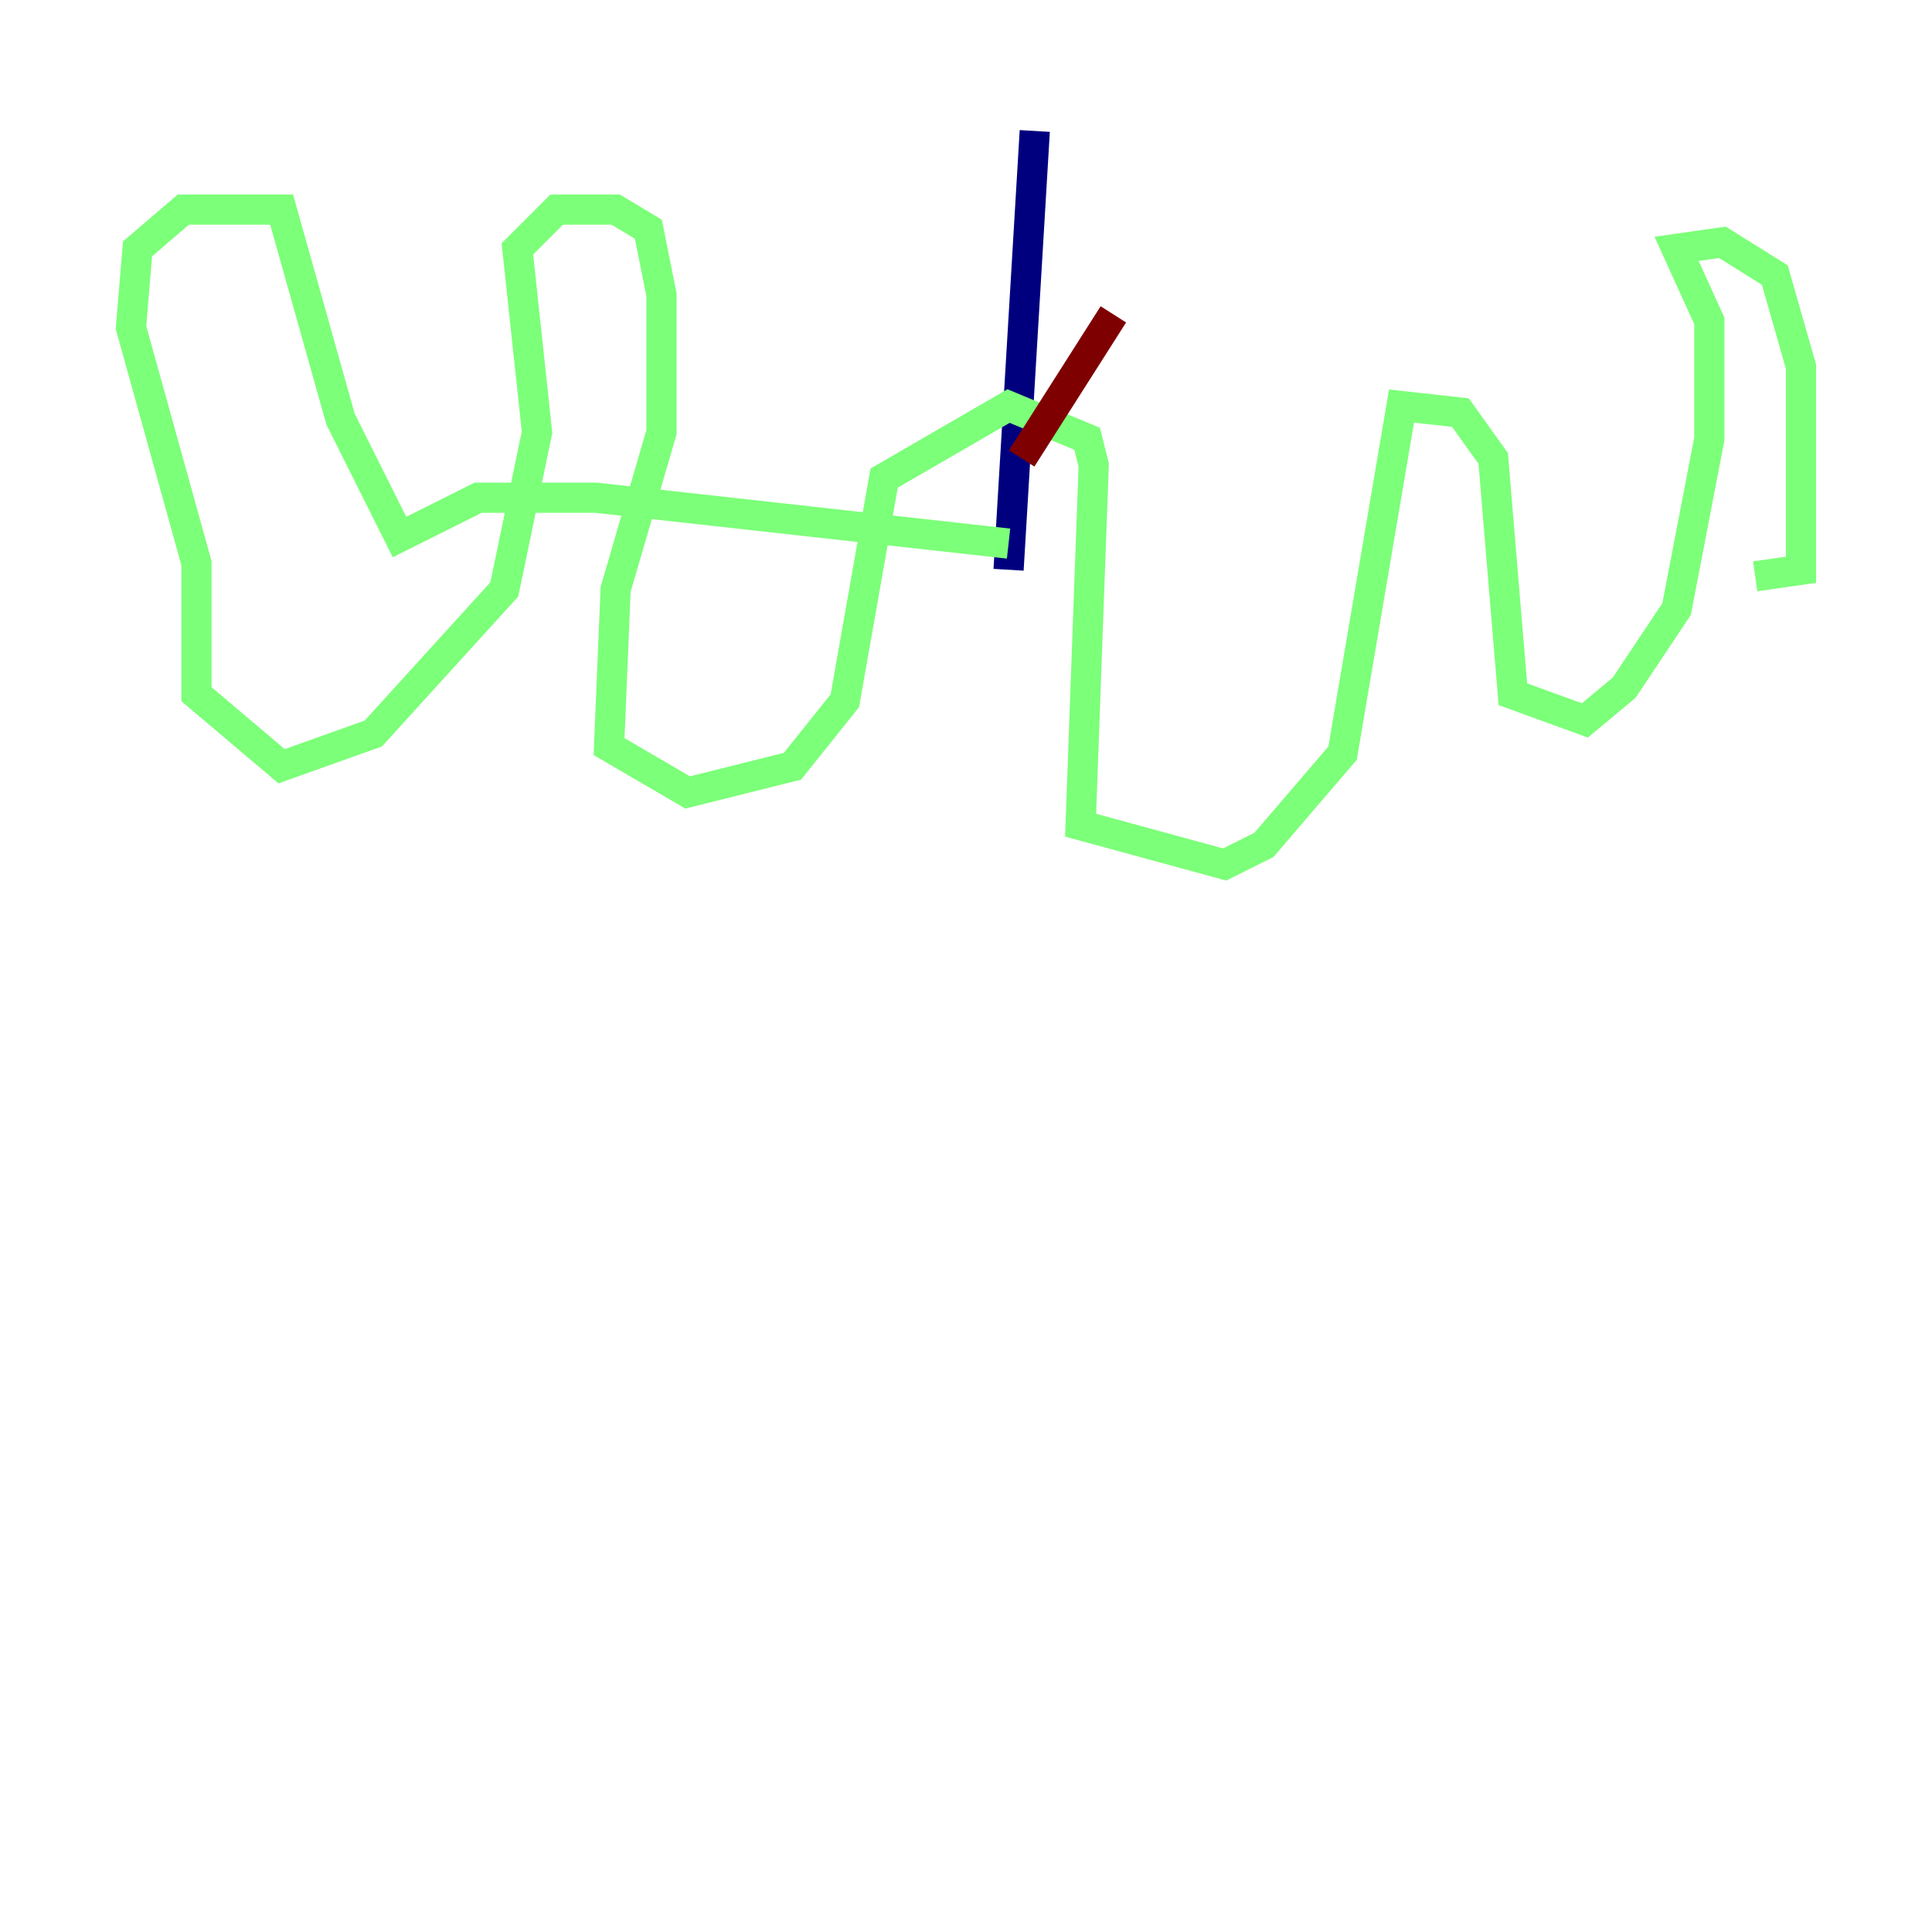 <?xml version="1.0" encoding="utf-8" ?>
<svg baseProfile="tiny" height="128" version="1.2" viewBox="0,0,128,128" width="128" xmlns="http://www.w3.org/2000/svg" xmlns:ev="http://www.w3.org/2001/xml-events" xmlns:xlink="http://www.w3.org/1999/xlink"><defs /><polyline fill="none" points="68.556,8.678 66.82,37.749" stroke="#00007f" stroke-width="2" /><polyline fill="none" points="66.82,36.014 39.485,32.976 31.675,32.976 26.468,35.58 22.563,27.77 18.658,13.885 12.149,13.885 9.112,16.488 8.678,21.695 13.017,37.315 13.017,45.993 18.658,50.766 24.732,48.597 33.41,39.051 35.58,28.637 34.278,16.488 36.881,13.885 40.786,13.885 42.956,15.186 43.824,19.525 43.824,28.637 40.786,39.051 40.352,49.464 45.559,52.502 52.502,50.766 55.973,46.427 58.576,31.675 66.82,26.902 72.027,29.071 72.461,30.807 71.593,54.671 81.139,57.275 83.742,55.973 88.949,49.898 92.854,26.902 96.759,27.336 98.929,30.373 100.231,45.993 105.003,47.729 107.607,45.559 111.078,40.352 113.248,29.071 113.248,21.261 111.078,16.488 114.115,16.054 117.586,18.224 119.322,24.298 119.322,37.749 116.285,38.183" stroke="#7cff79" stroke-width="2" /><polyline fill="none" points="67.688,30.373 73.763,20.827" stroke="#7f0000" stroke-width="2" /></svg>